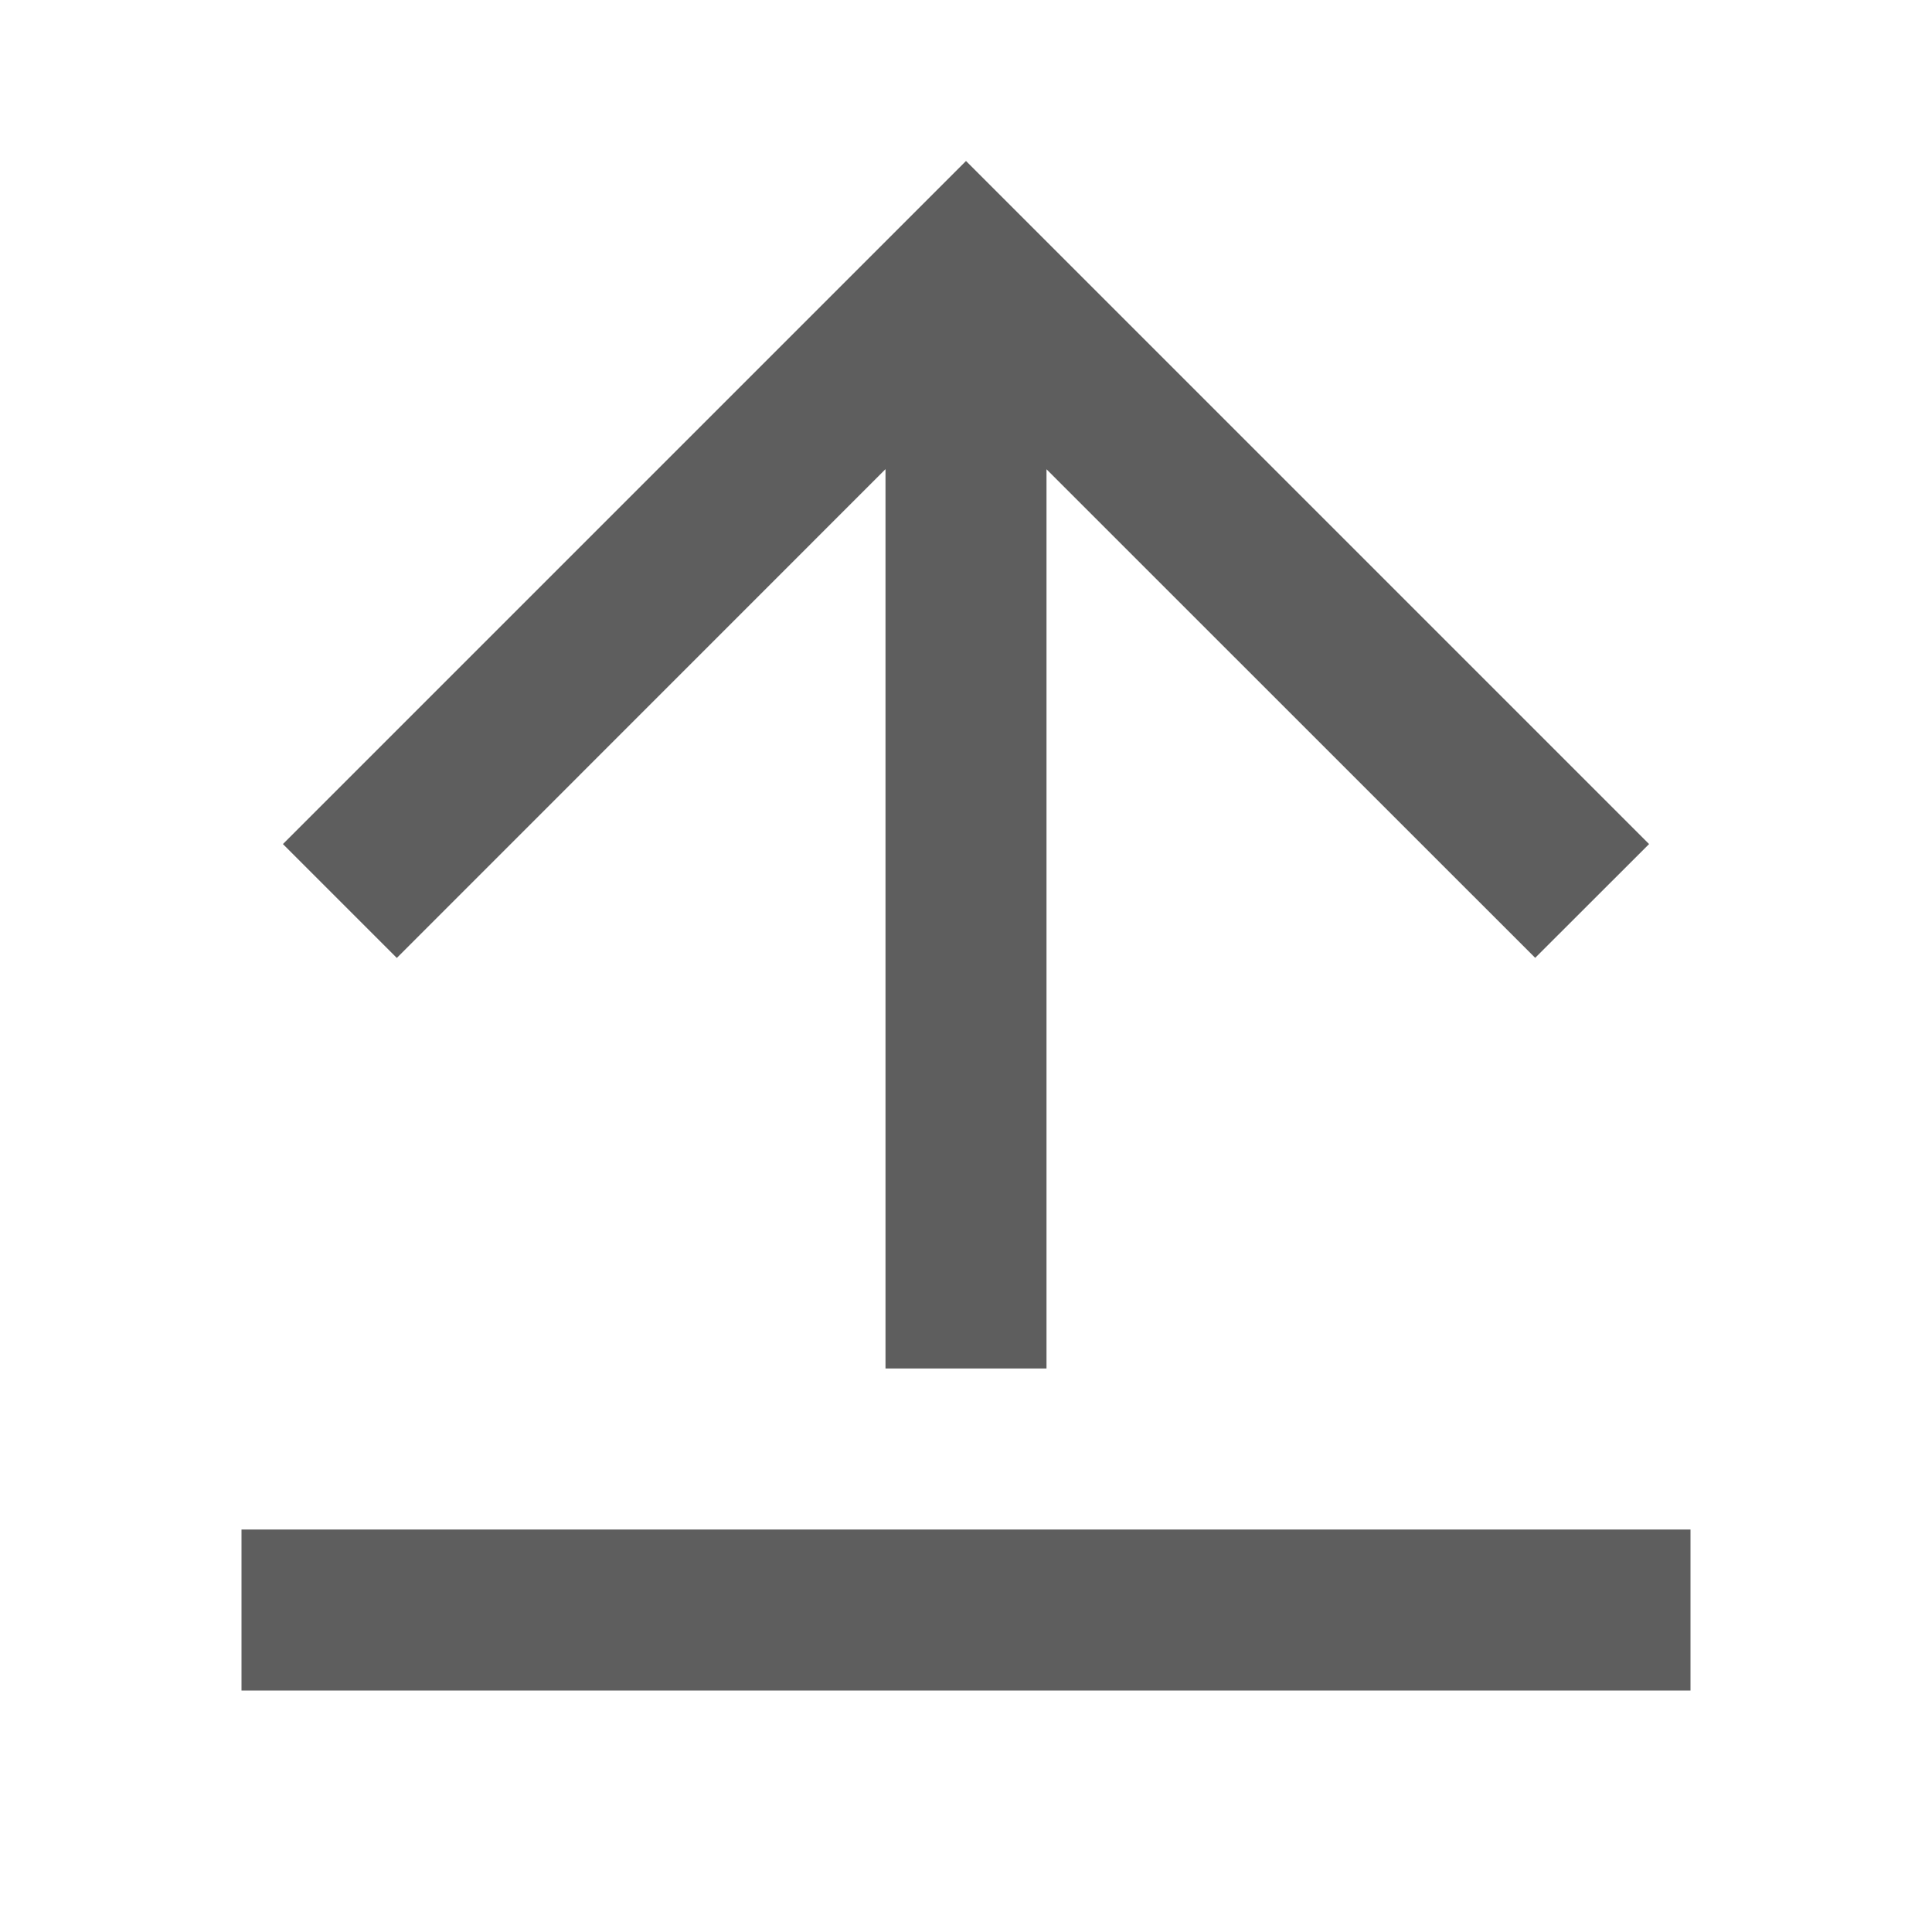 <svg width="18" height="18" viewBox="0 0 18 18" fill="none" xmlns="http://www.w3.org/2000/svg">
<path d="M2.25 14.25H15.75V15.75H2.25V14.25ZM9.75 4.371V12.75H8.25V4.371L3.697 8.925L2.636 7.864L9 1.5L15.364 7.864L14.303 8.924L9.75 4.372V4.371Z" fill="#5E5E5E"/>
</svg>
